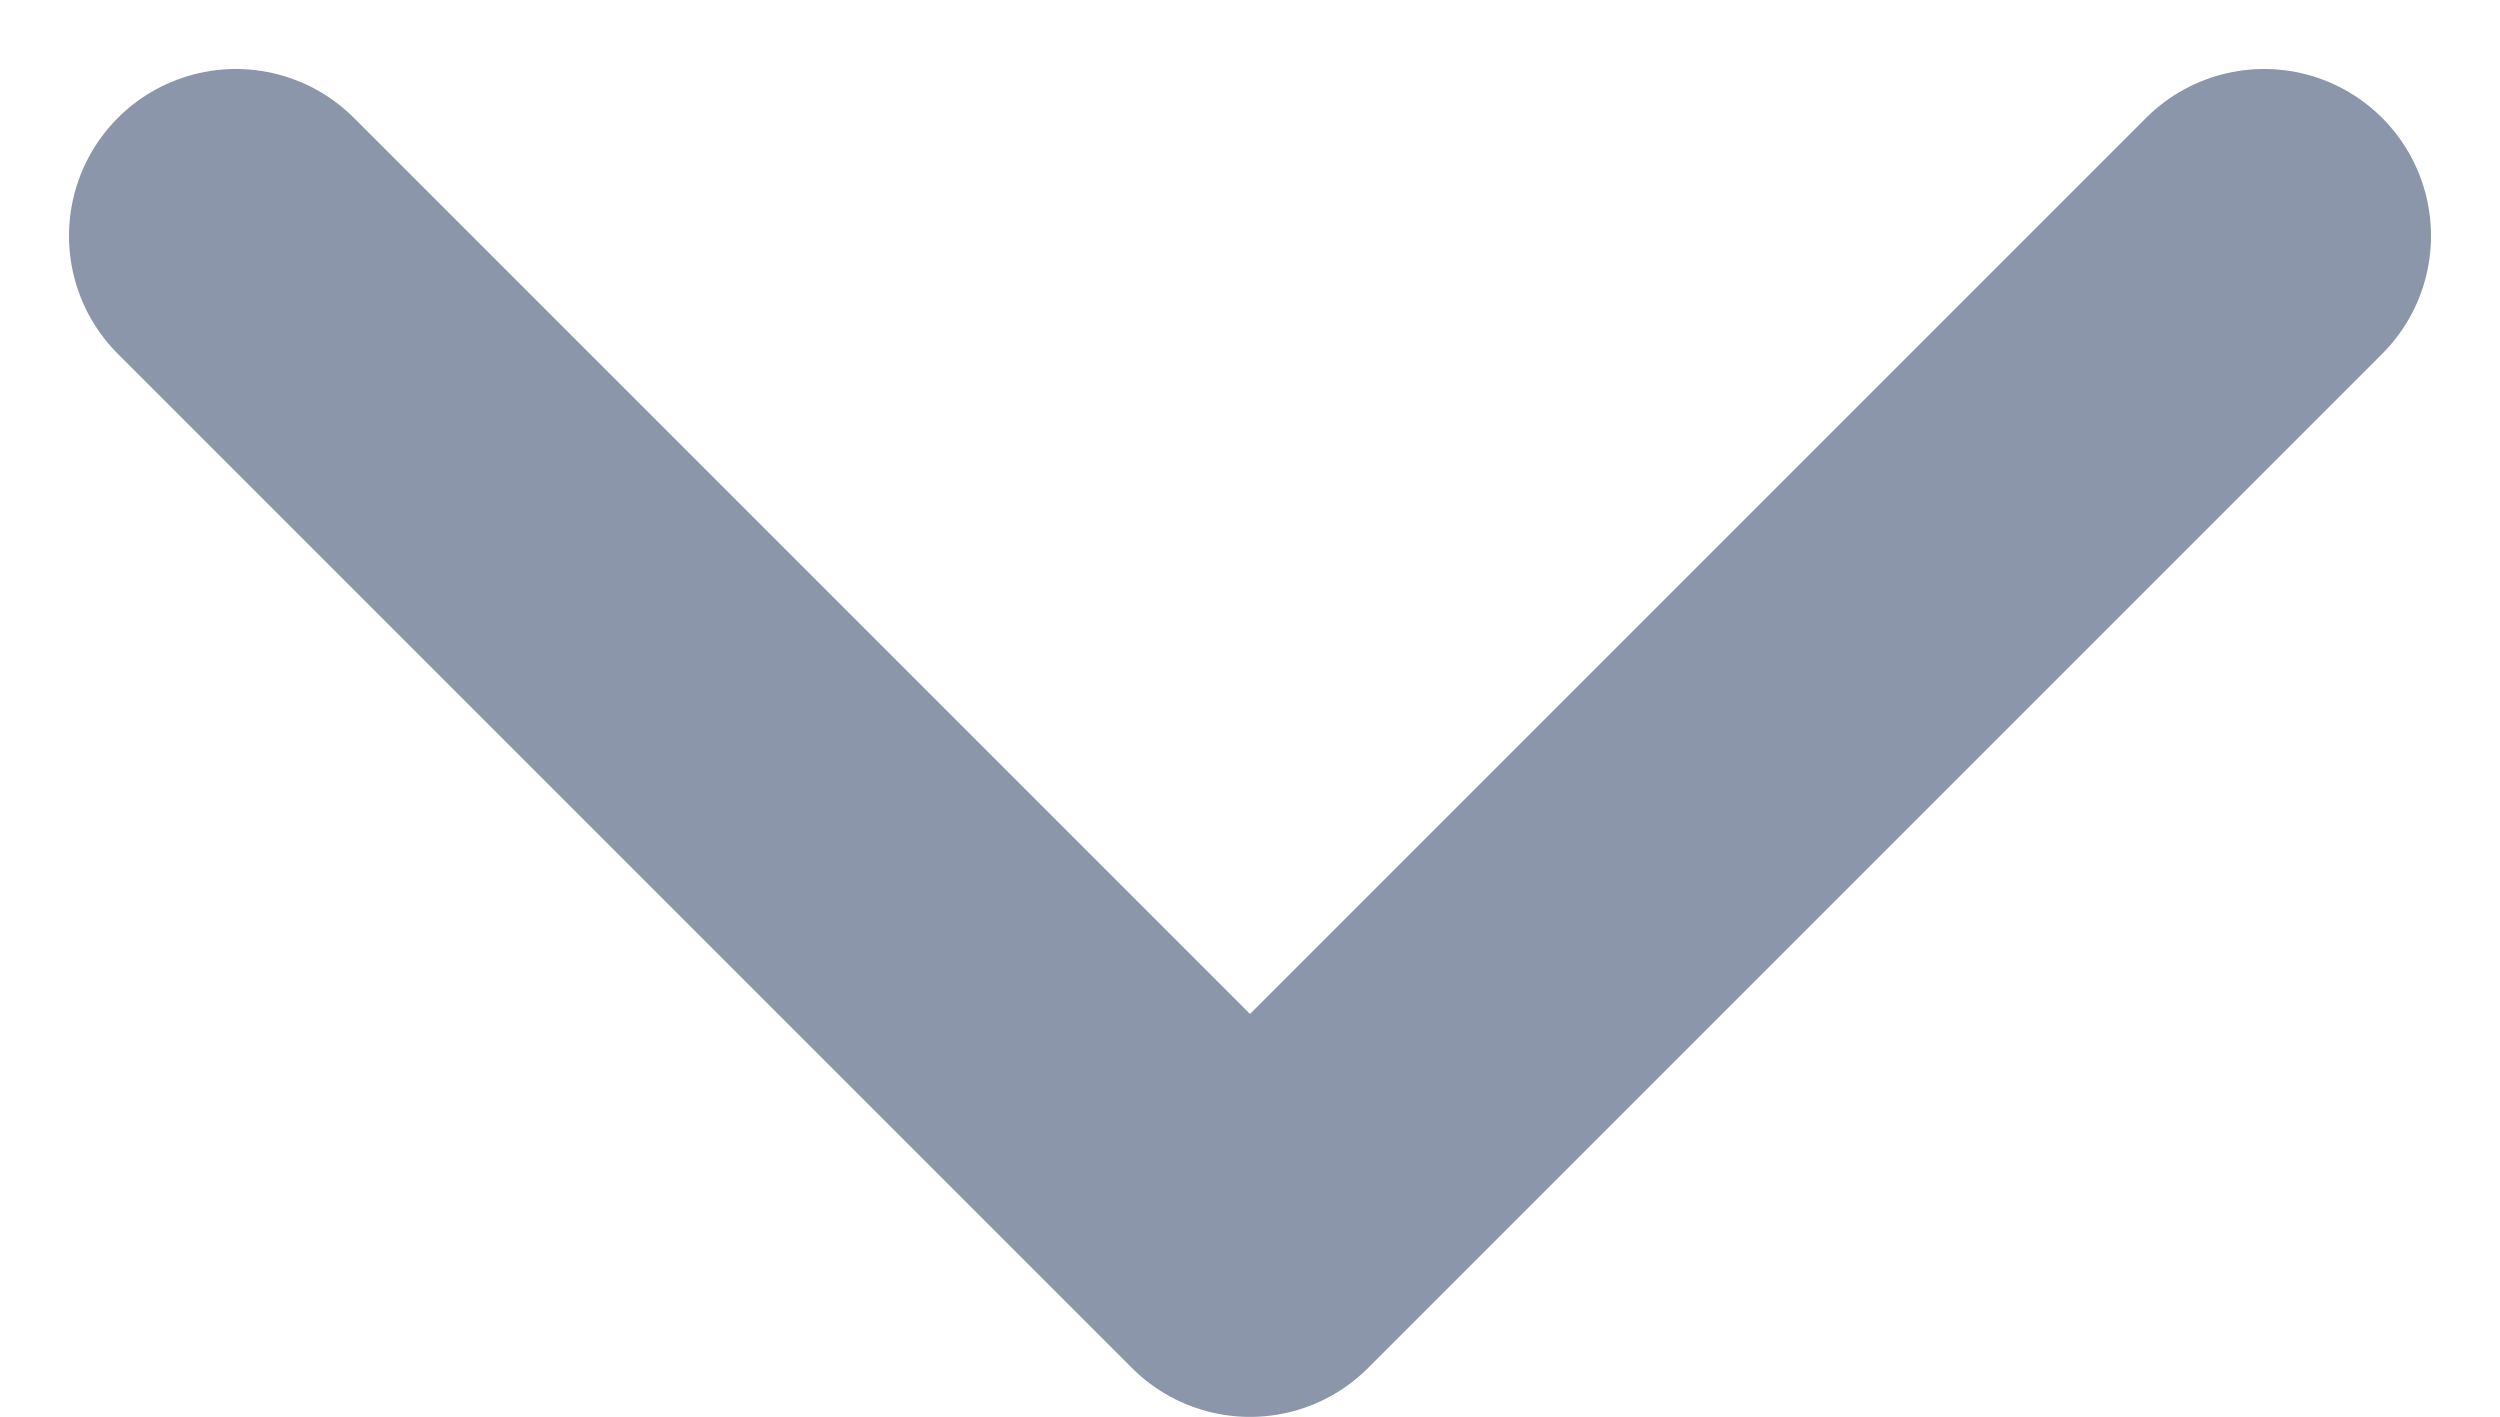 <svg xmlns="http://www.w3.org/2000/svg" width="11.234" height="6.367" viewBox="0 0 11.234 6.367">
  <path id="Path_2184" data-name="Path 2184" d="M6207.831,4686.83l4.557,4.557,4.557-4.557" transform="translate(-6206.771 -4685.77)" fill="none" stroke="#8b96aa" stroke-linecap="round" stroke-linejoin="round" stroke-width="1.5"/>
</svg>
